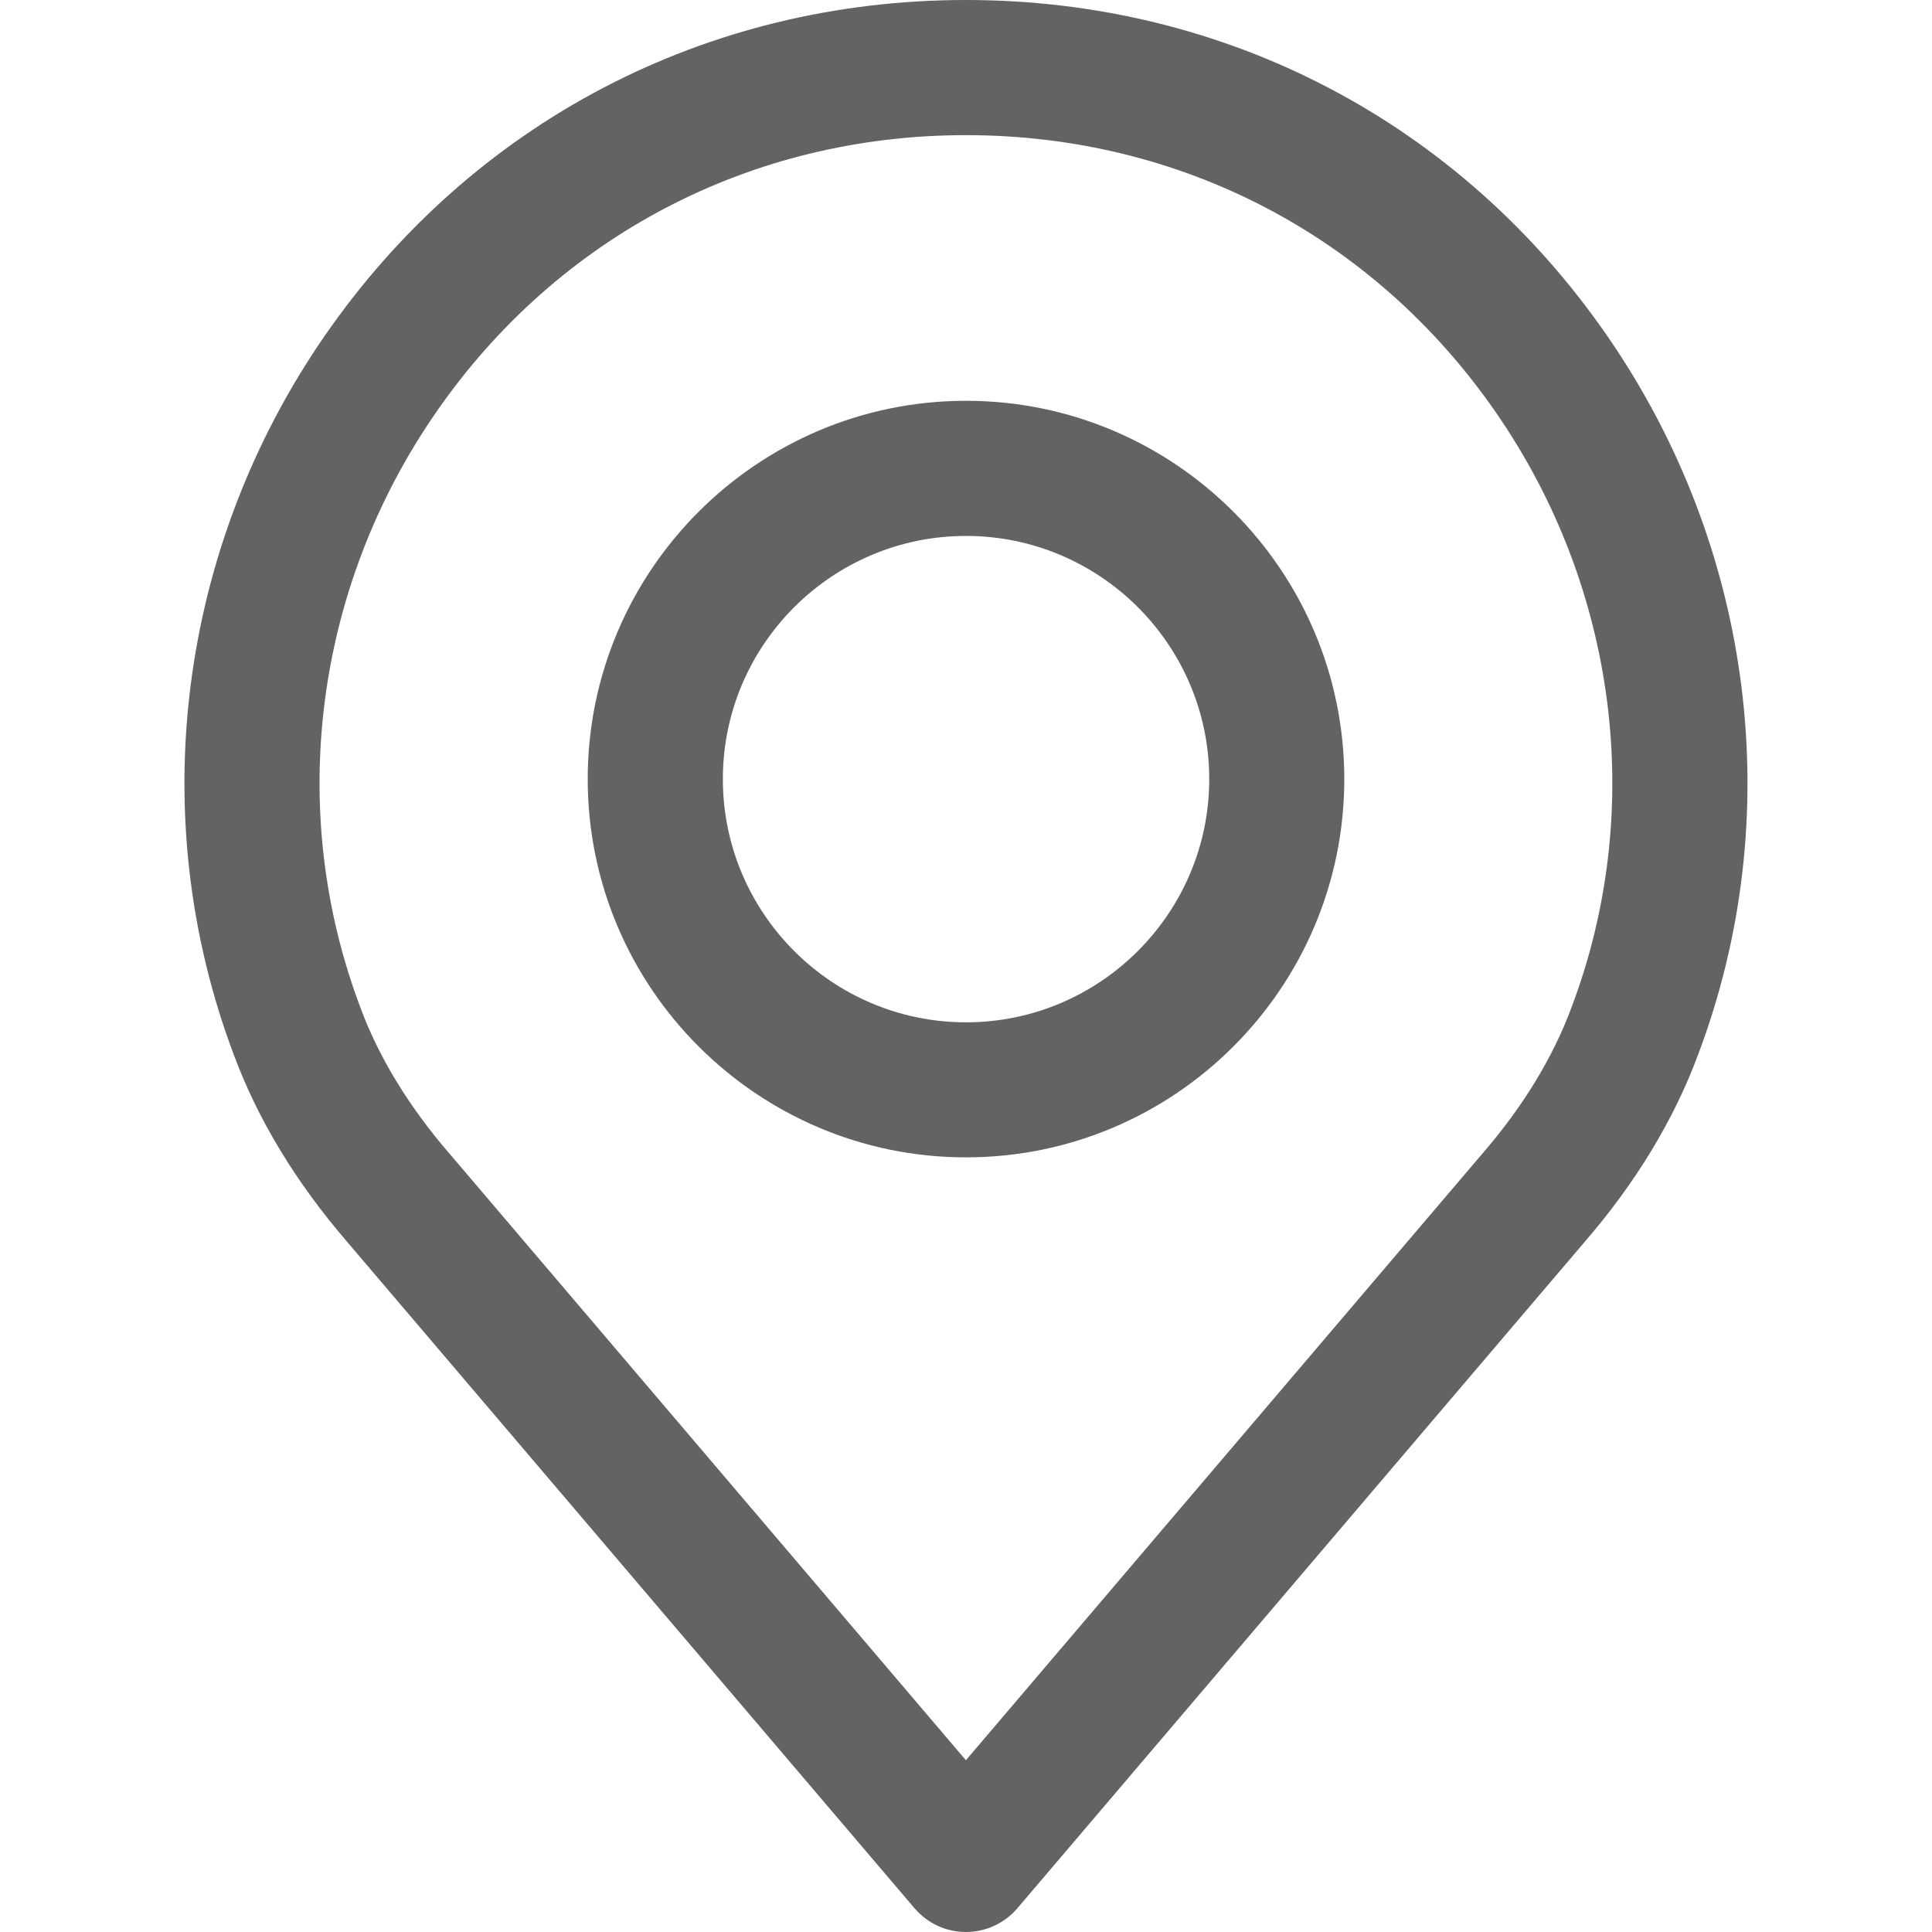 <svg width="20" height="20" viewBox="0 0 20 20" fill="none" xmlns="http://www.w3.org/2000/svg">
<path d="M3.361 3.477C4.888 1.268 7.308 0 9.999 0C12.691 0 15.111 1.268 16.638 3.477C18.157 5.676 18.508 8.459 17.578 10.919C17.329 11.59 16.934 12.243 16.406 12.854L10.532 19.754C10.399 19.91 10.204 20 9.999 20C9.794 20 9.6 19.91 9.467 19.754L3.594 12.856C3.064 12.241 2.669 11.589 2.422 10.923C1.491 8.459 1.842 5.676 3.361 3.477ZM3.732 10.433C3.922 10.947 4.233 11.456 4.654 11.944C4.656 11.945 4.657 11.947 4.658 11.948L9.999 18.222L15.344 11.944C15.766 11.456 16.076 10.948 16.268 10.429C17.037 8.395 16.745 6.093 15.488 4.273C14.226 2.446 12.225 1.399 9.999 1.399C7.774 1.399 5.773 2.446 4.511 4.273C3.253 6.093 2.961 8.395 3.732 10.433Z" fill="#636363"/>
<path d="M10 4.149C12.159 4.149 13.916 5.906 13.916 8.065C13.916 10.225 12.16 11.981 10 11.981C7.841 11.981 6.084 10.225 6.084 8.065C6.084 5.906 7.841 4.149 10 4.149ZM10 10.583C11.388 10.583 12.518 9.453 12.518 8.065C12.518 6.677 11.388 5.548 10 5.548C8.612 5.548 7.483 6.677 7.483 8.065C7.483 9.453 8.612 10.583 10 10.583Z" fill="#636363"/>
</svg>
